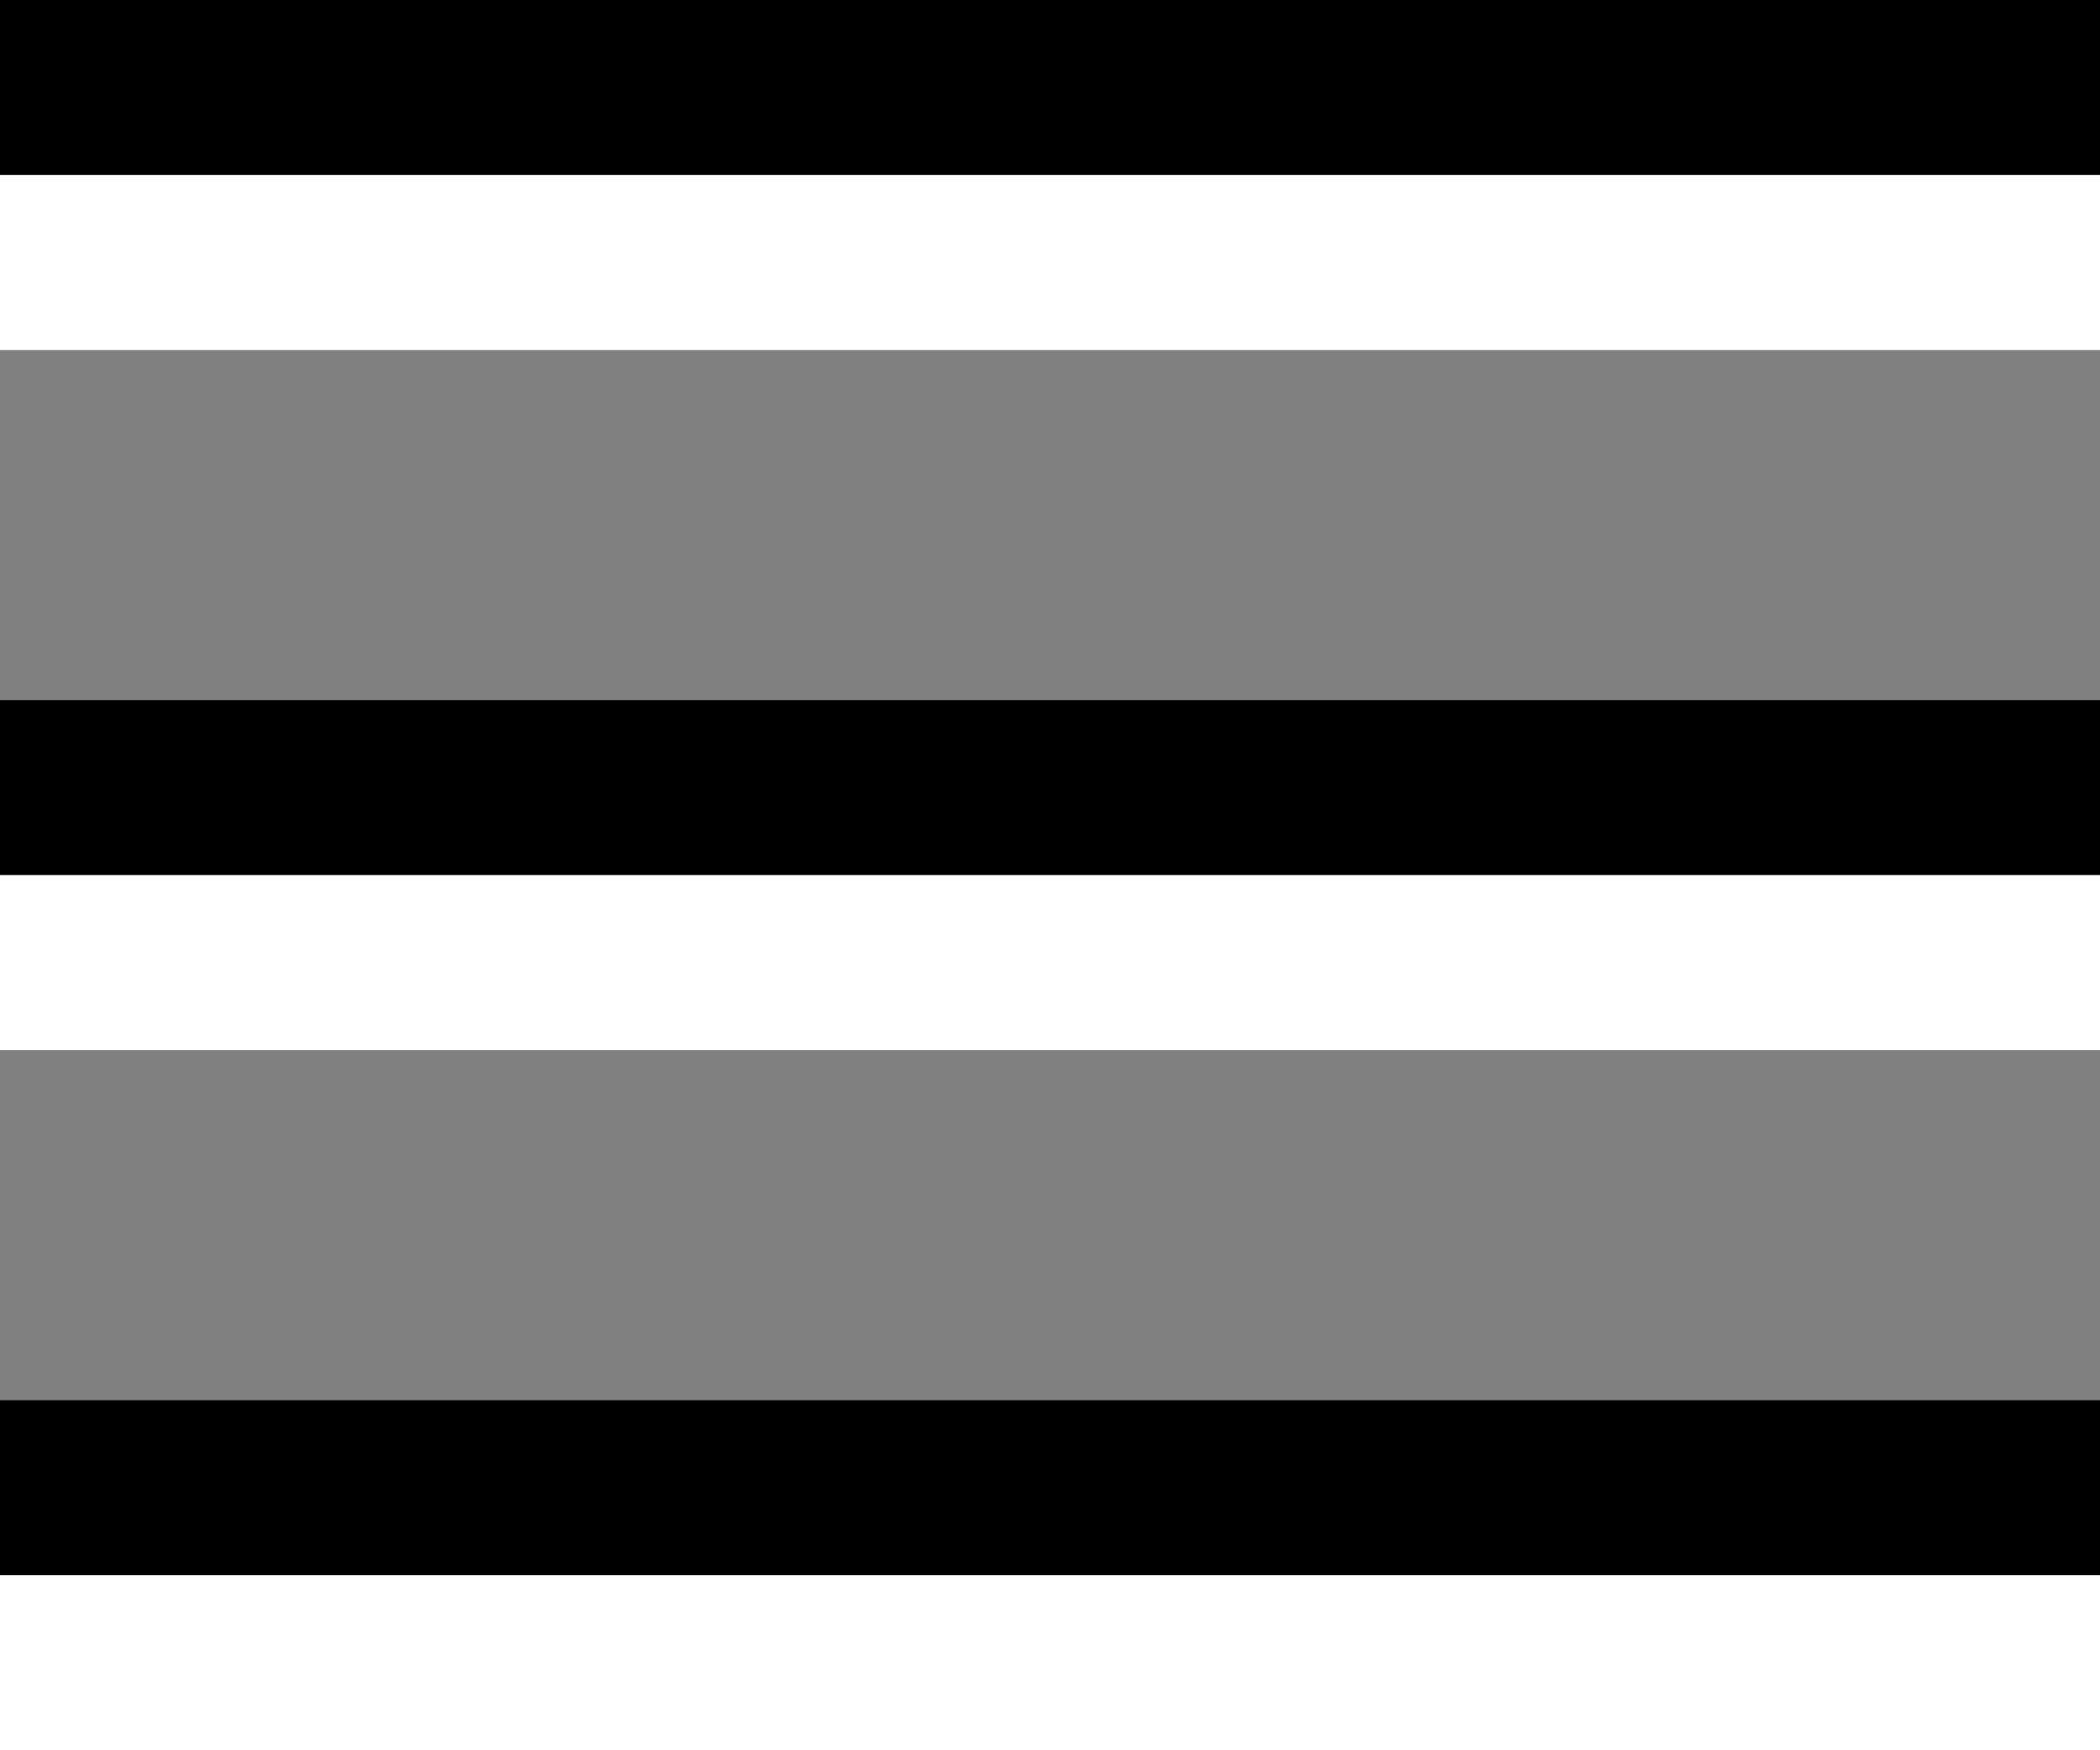 <?xml version="1.0" encoding="UTF-8"?>
<svg width="24px" height="20px" viewBox="0 0 24 20" version="1.1" xmlns="http://www.w3.org/2000/svg" xmlns:xlink="http://www.w3.org/1999/xlink">
    <rect x="0" y="0" width="24" height="20" fill="#808080" stroke="none"/>
    <!-- Generator: Sketch 52.2 (67145) - http://www.bohemiancoding.com/sketch -->
    <title>hello-bars</title>
    <desc>Created with Sketch.</desc>
    <g id="Page-1" stroke="none" stroke-width="1" fill="none" fill-rule="evenodd">
        <rect id="bar-1-dark" fill="#000000" x="0" y="0" width="24" height="2"></rect>
        <rect id="bar-1-white" fill="#FFFFFF" x="0" y="2" width="24" height="2"></rect>
        <rect id="bar-2-dark" fill="#000000" x="0" y="8" width="24" height="2"></rect>
        <rect id="bar-2-white" fill="#FFFFFF" x="0" y="10" width="24" height="2"></rect>
        <rect id="bar-3-dark" fill="#000000" x="0" y="16" width="24" height="2"></rect>
        <rect id="bar-3-dark-copy" fill="#FFFFFF" x="0" y="18" width="24" height="2"></rect>
    </g>
</svg>